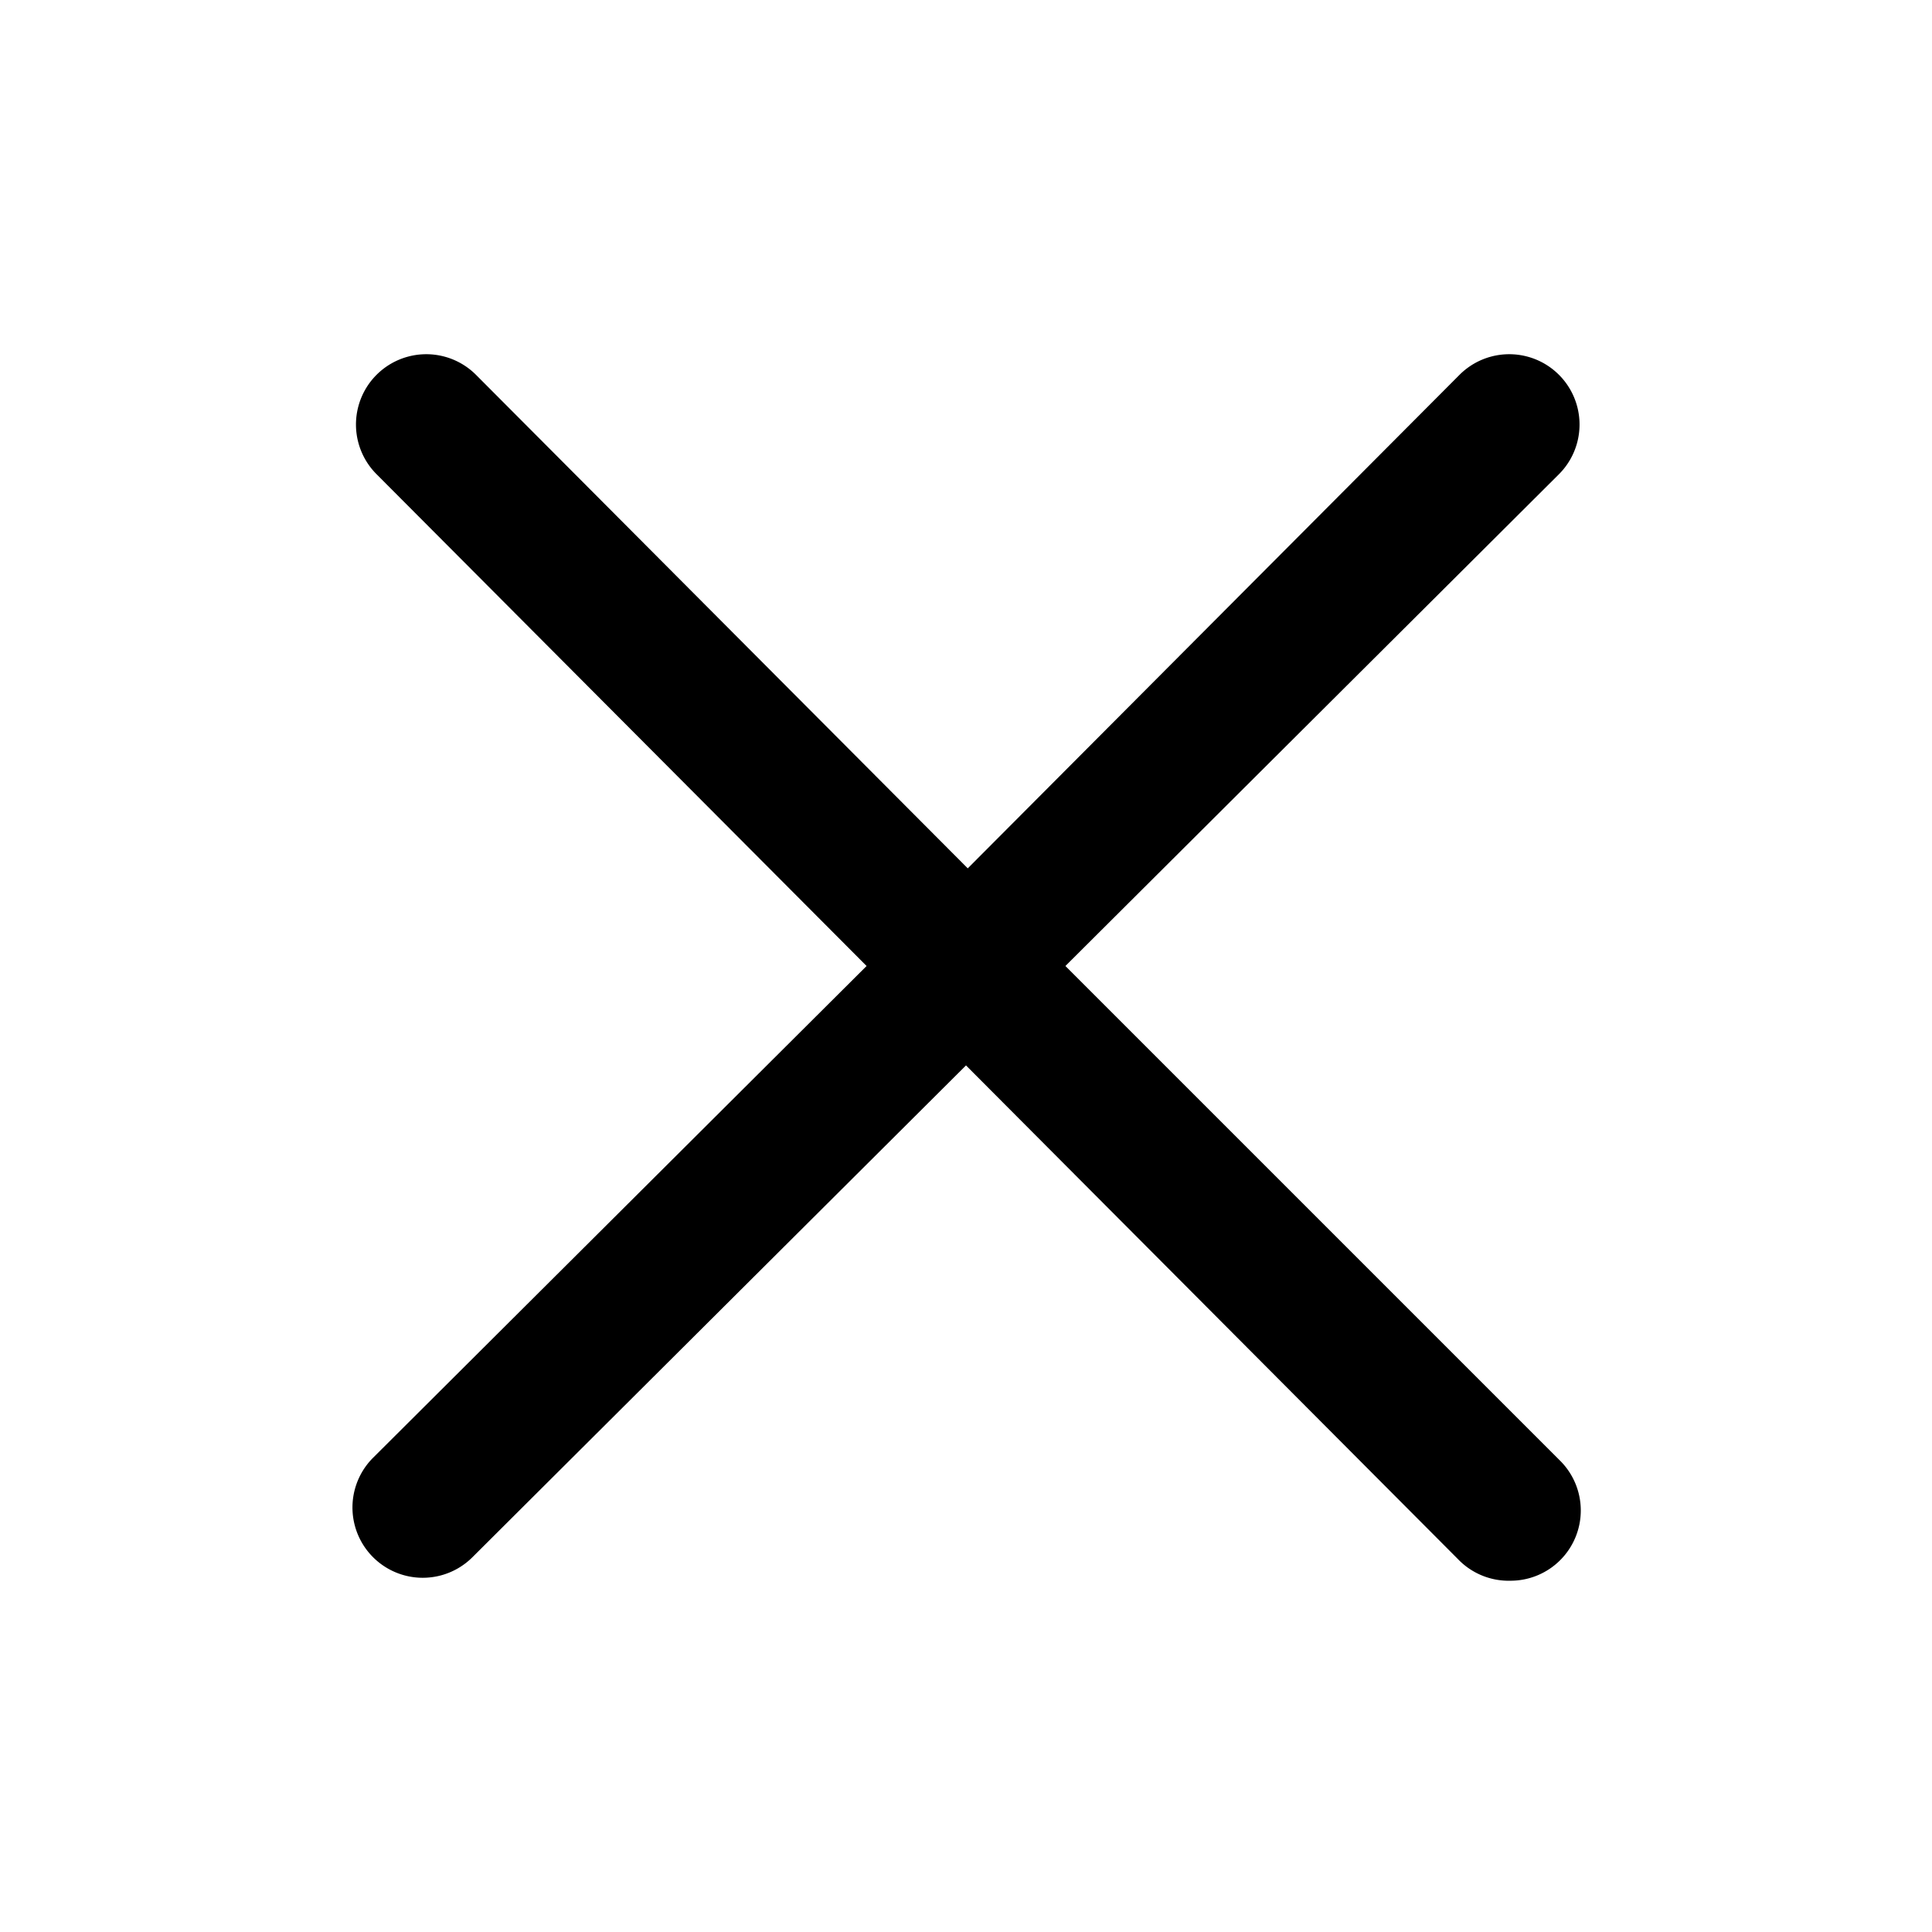 <svg id="Layer_1" data-name="Layer 1" xmlns="http://www.w3.org/2000/svg" viewBox="0 0 55 55"><path d="M30.33,27.5l14.05-14a2,2,0,1,0-2.83-2.83l-14,14.05-14-14.05a2,2,0,0,0-2.83,2.83L24.67,27.5l-14.05,14a2,2,0,1,0,2.83,2.83L27.5,30.33l14,14.05A2,2,0,0,0,43,45a2,2,0,0,0,1.41-3.42Z"/></svg>